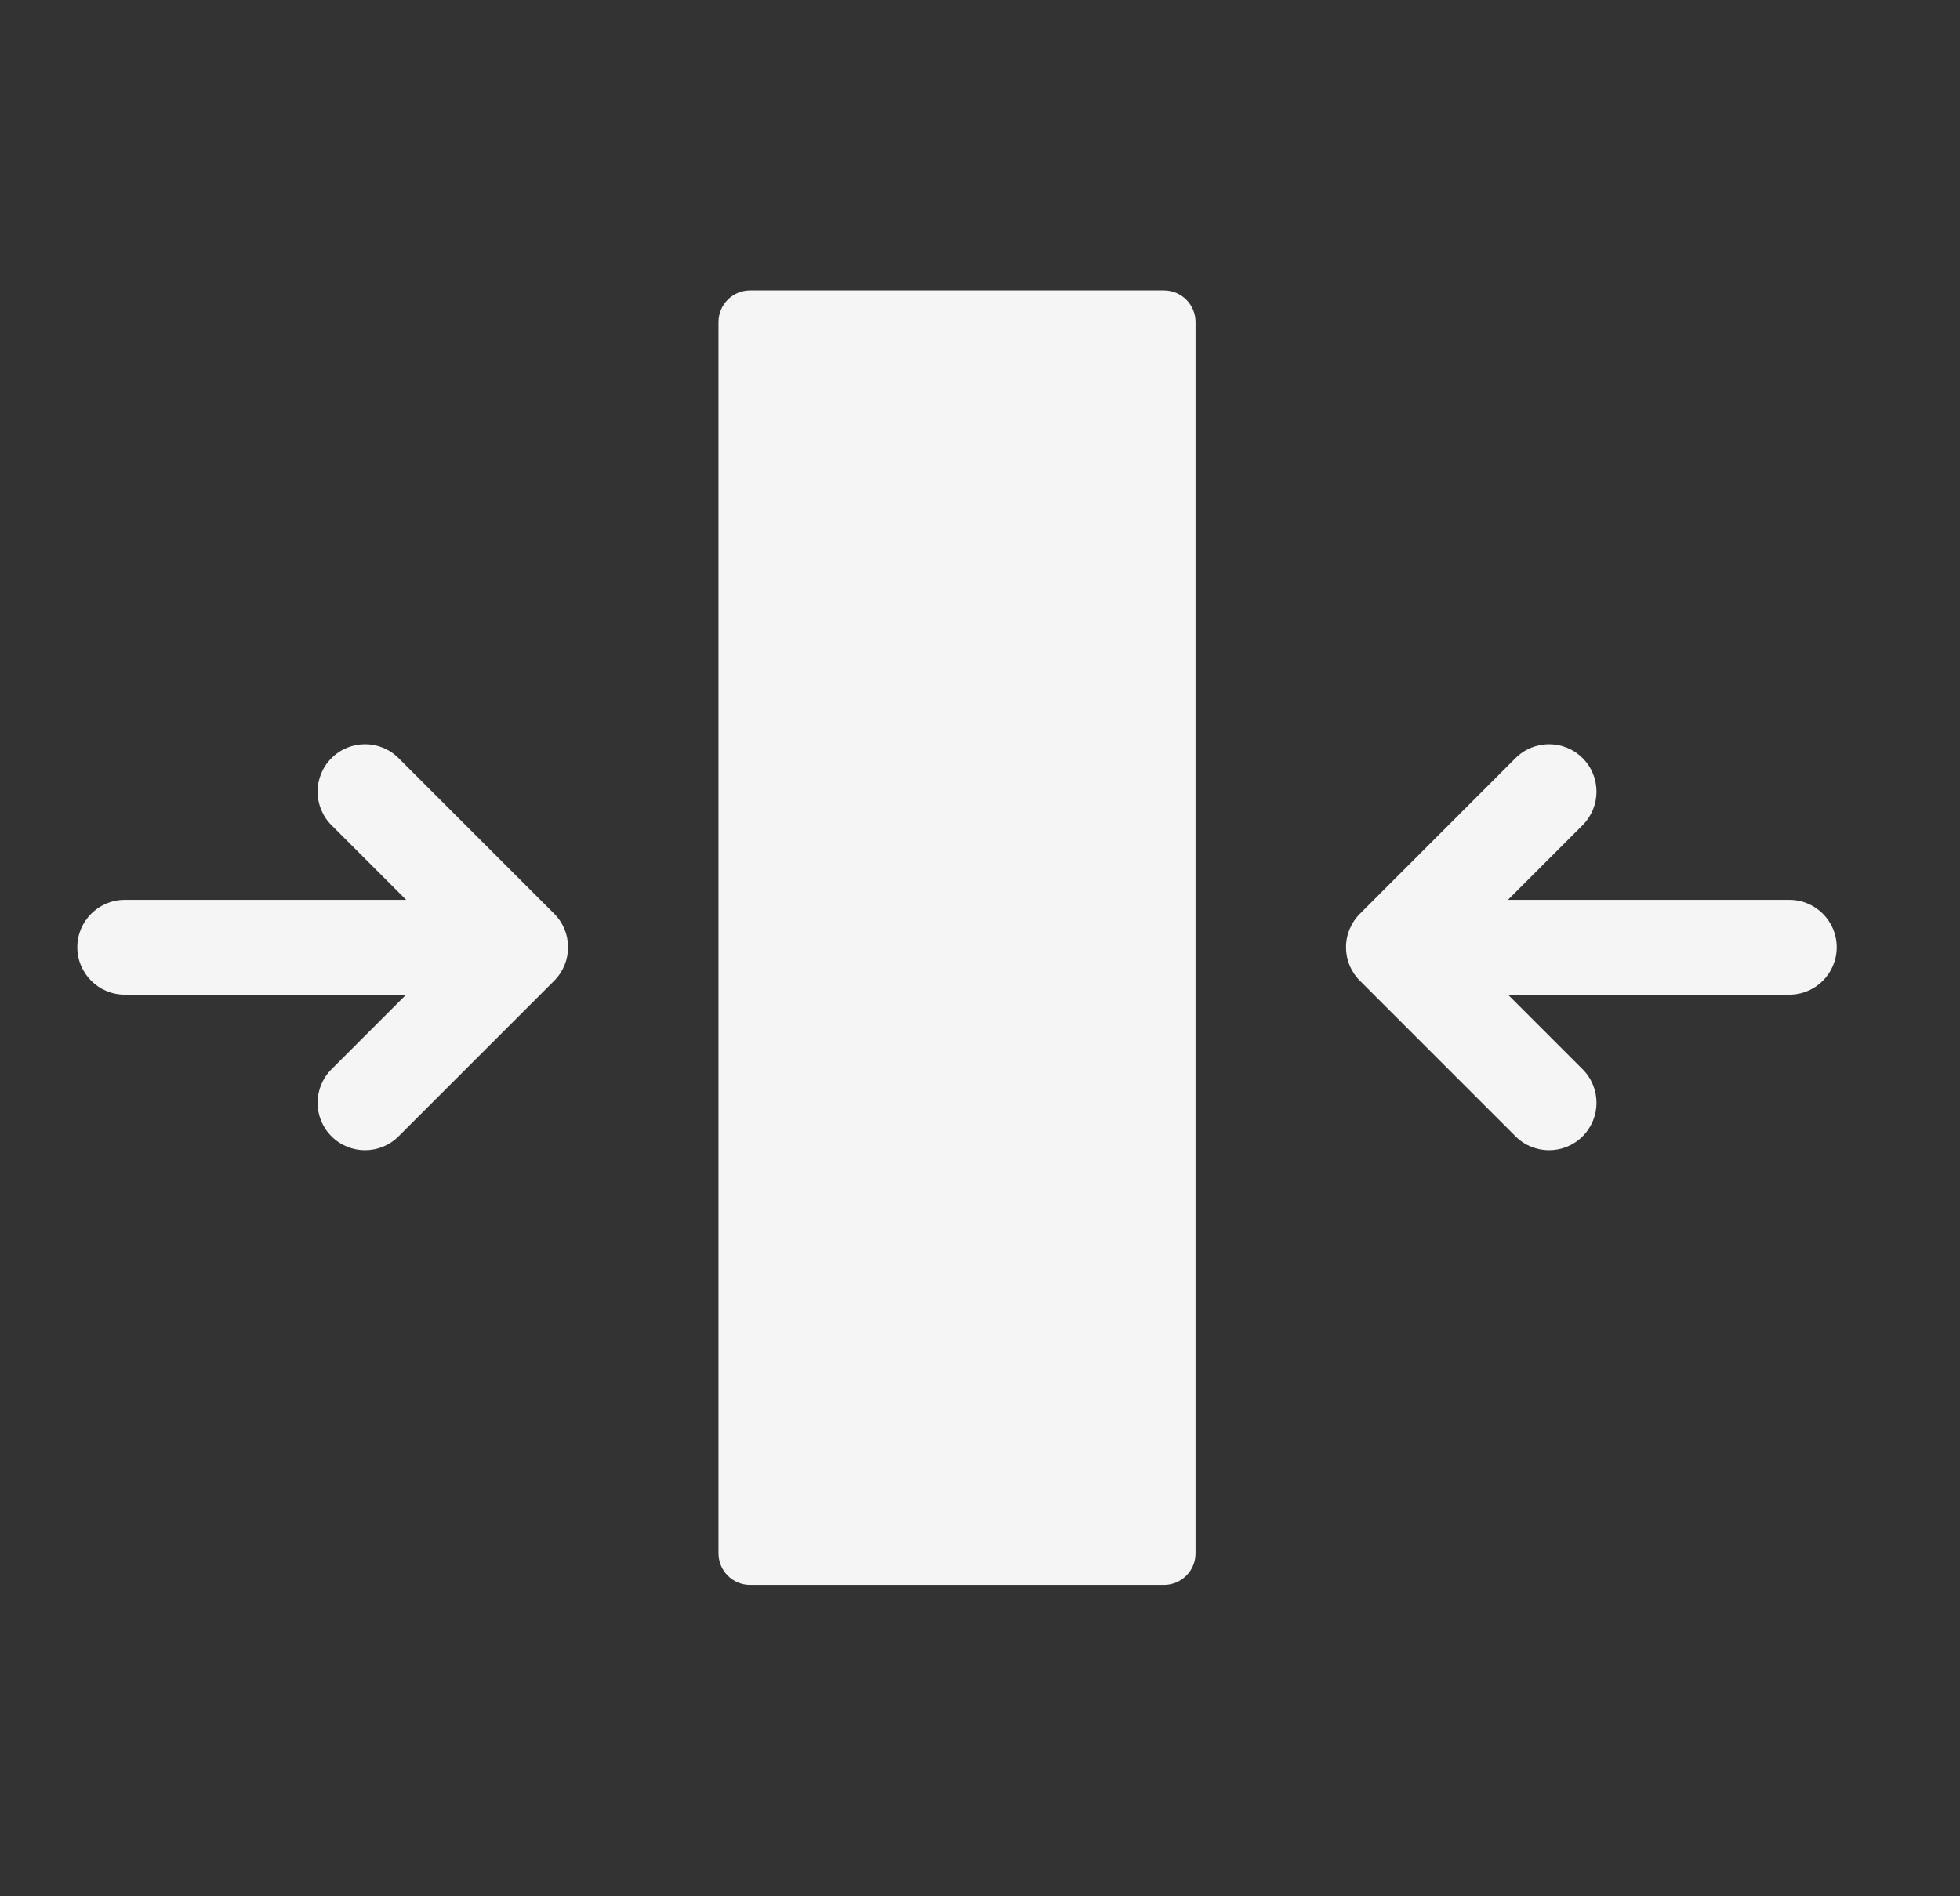 <svg width="31" height="30" viewBox="0 0 31 30" fill="none" xmlns="http://www.w3.org/2000/svg">
<rect x="0" y="0" width="31" height="30" fill="#333333" stroke="none"/>
<path d="M18.409 4.595C18.685 4.595 18.909 4.819 18.909 5.095L18.909 24.574C18.909 24.85 18.685 25.074 18.409 25.074L11.864 25.074C11.588 25.074 11.364 24.85 11.364 24.574L11.364 5.095C11.364 4.819 11.588 4.595 11.864 4.595L18.409 4.595Z" fill="#F5F5F5"/>
<path fill-rule="evenodd" clip-rule="evenodd" d="M28.3 15.736C28.715 15.736 29.05 15.4 29.05 14.986C29.05 14.572 28.715 14.236 28.3 14.236L23.85 14.236L25.031 13.055C25.324 12.762 25.324 12.287 25.031 11.994C24.738 11.701 24.263 11.701 23.97 11.994L21.512 14.453C21.375 14.588 21.289 14.777 21.289 14.986C21.289 15.201 21.38 15.395 21.525 15.532L23.97 17.977C24.263 18.27 24.738 18.27 25.031 17.977C25.324 17.684 25.324 17.209 25.031 16.916L23.851 15.736L28.3 15.736Z" fill="#F5F5F5"/>
<path fill-rule="evenodd" clip-rule="evenodd" d="M5.243 13.055C4.95 12.762 4.95 12.287 5.243 11.994C5.536 11.701 6.011 11.701 6.304 11.994L8.765 14.455C9.058 14.748 9.058 15.223 8.765 15.516L6.304 17.977C6.011 18.27 5.536 18.27 5.243 17.977C4.95 17.684 4.95 17.209 5.243 16.916L6.423 15.736L1.973 15.736C1.559 15.736 1.223 15.4 1.223 14.986C1.223 14.572 1.559 14.236 1.973 14.236L6.424 14.236L5.243 13.055Z" fill="#F5F5F5"/>
</svg>
